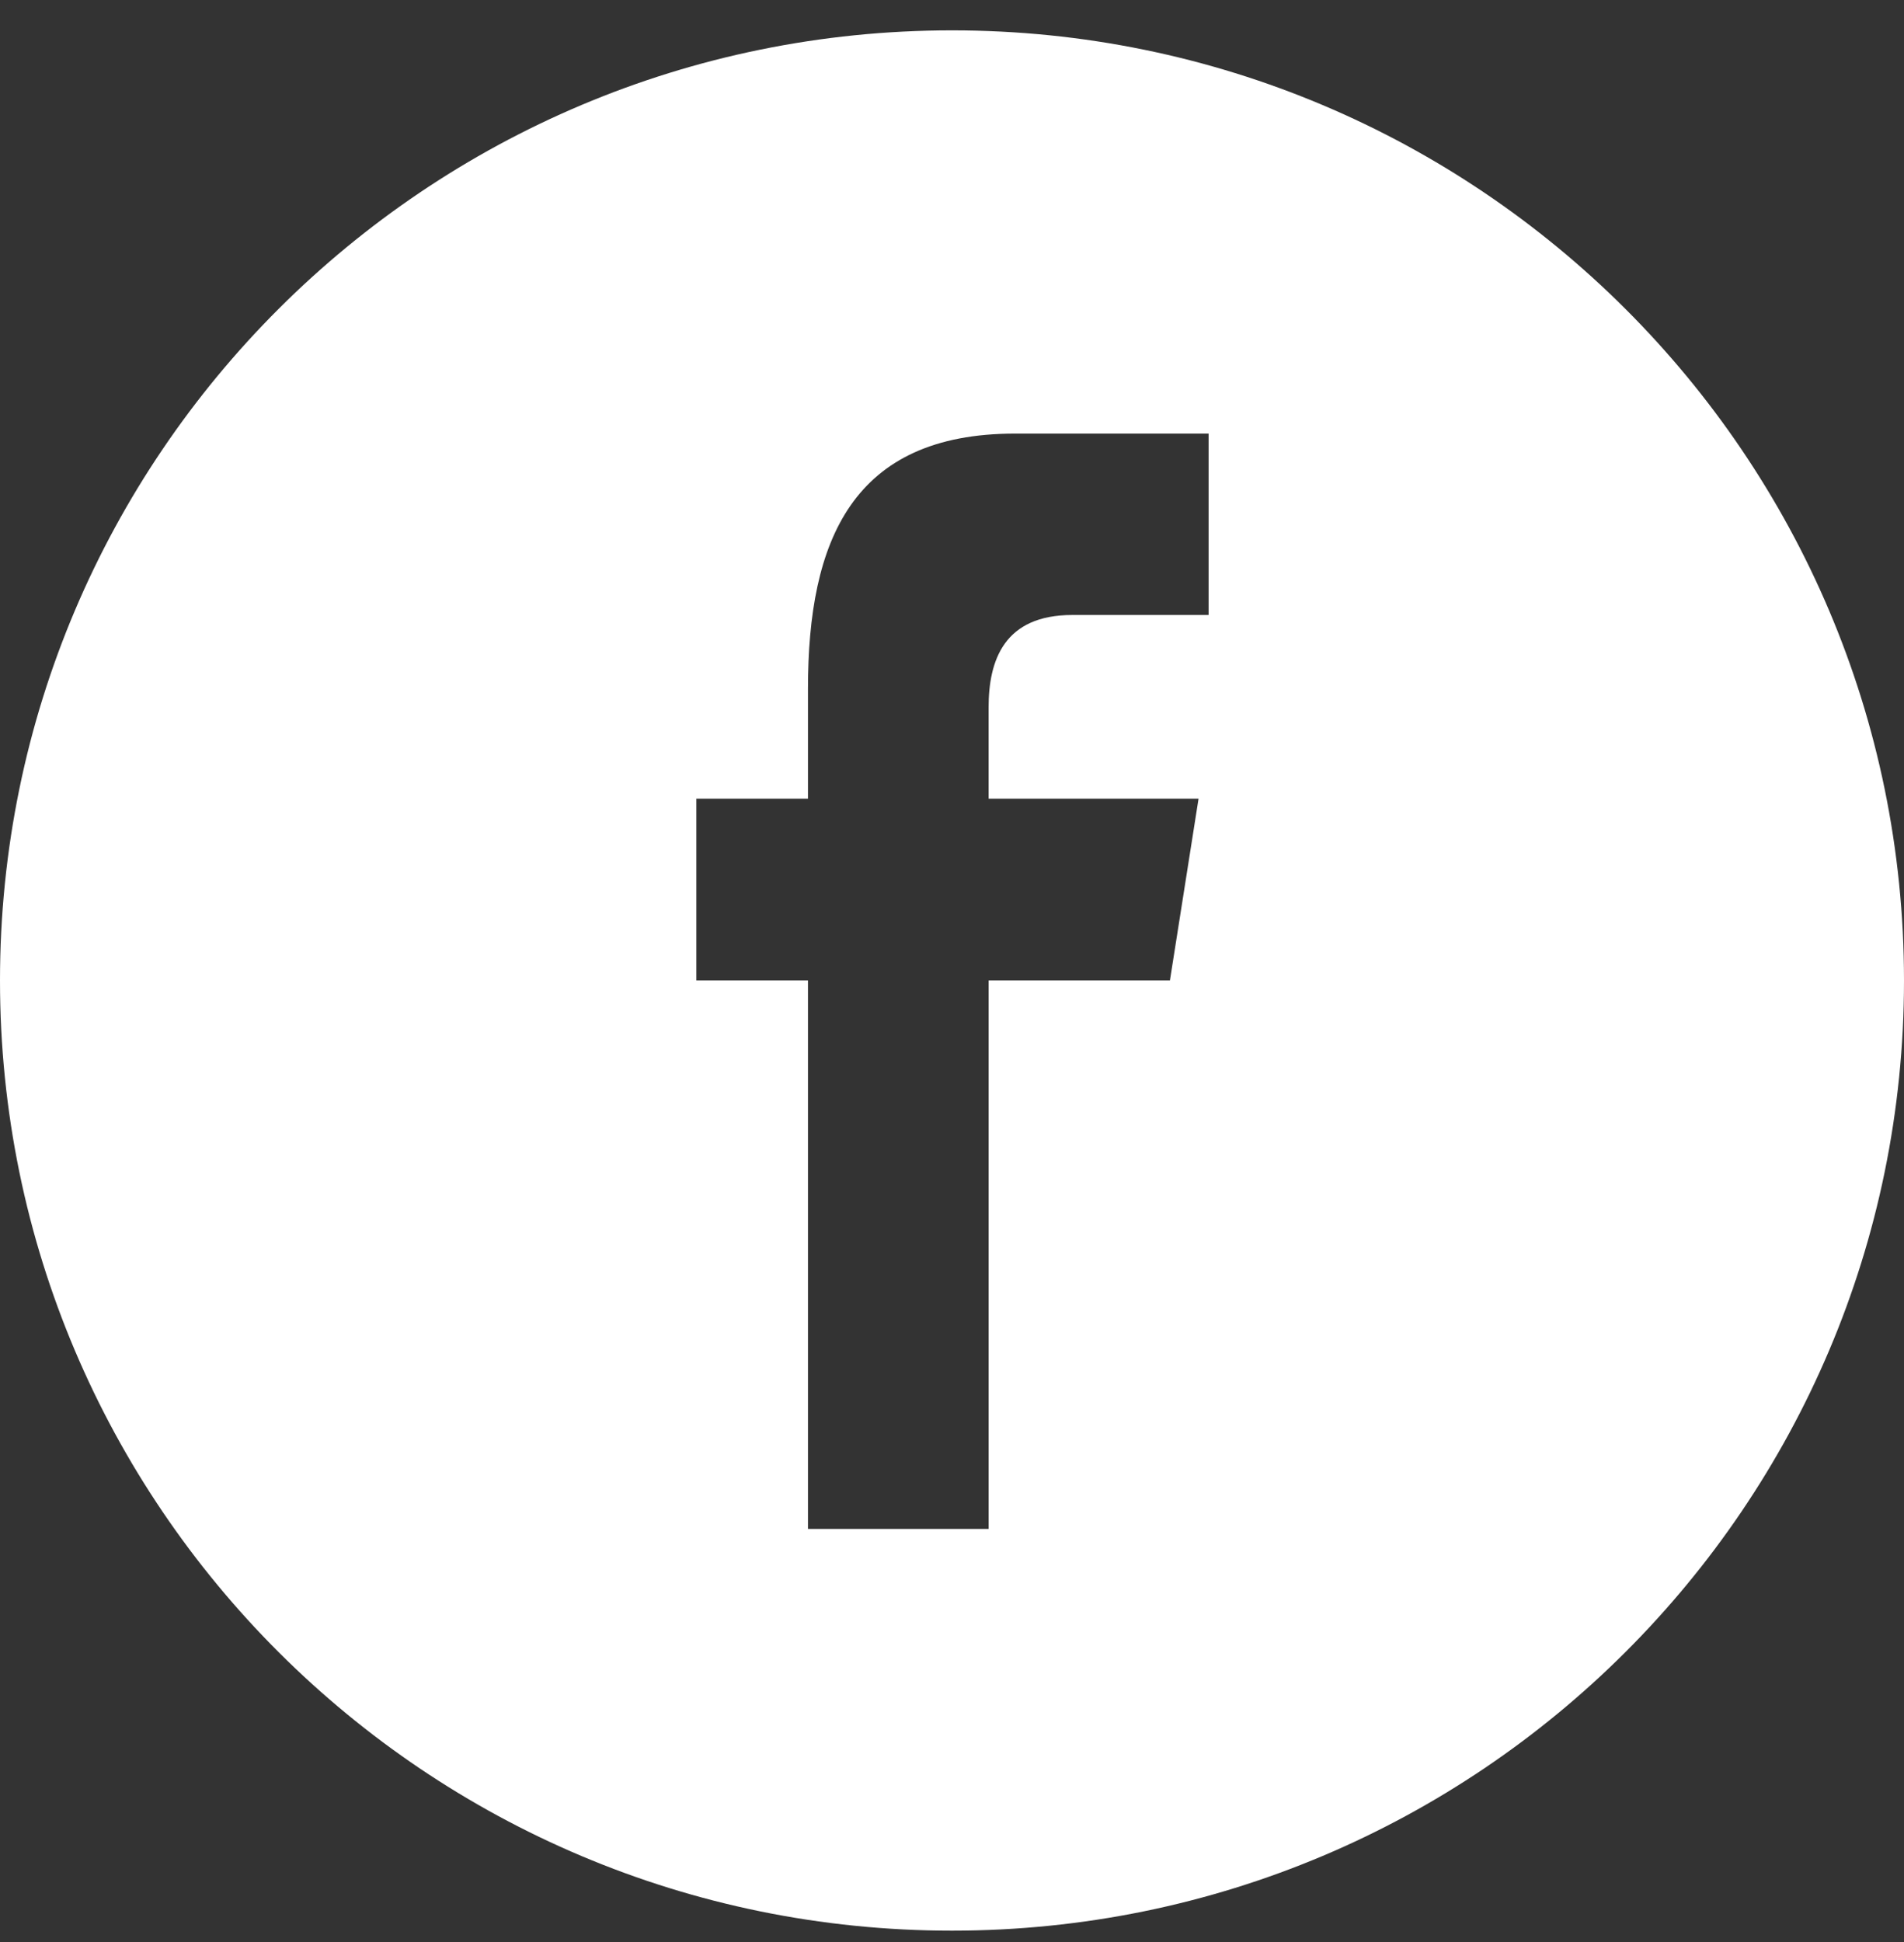 <svg width="51" height="52" viewBox="0 0 51 52" fill="none" xmlns="http://www.w3.org/2000/svg">
<rect x="0" y="0" width="51" height="52" fill="#333333" stroke="none"/>
<path d="M51 26.255C51 12.204 39.583 0.813 25.5 0.813C11.417 0.813 0 12.204 0 26.255C0 40.305 11.417 51.696 25.5 51.696C39.583 51.696 51 40.305 51 26.255ZM18.652 26.255V21.386H21.642V18.442C21.642 14.471 22.832 11.61 27.19 11.61H32.373V16.467H28.725C26.895 16.467 26.48 17.679 26.48 18.948V21.386H32.104L31.337 26.255H26.481V40.939H21.642V26.255H18.652Z" fill="white"/>
</svg>
